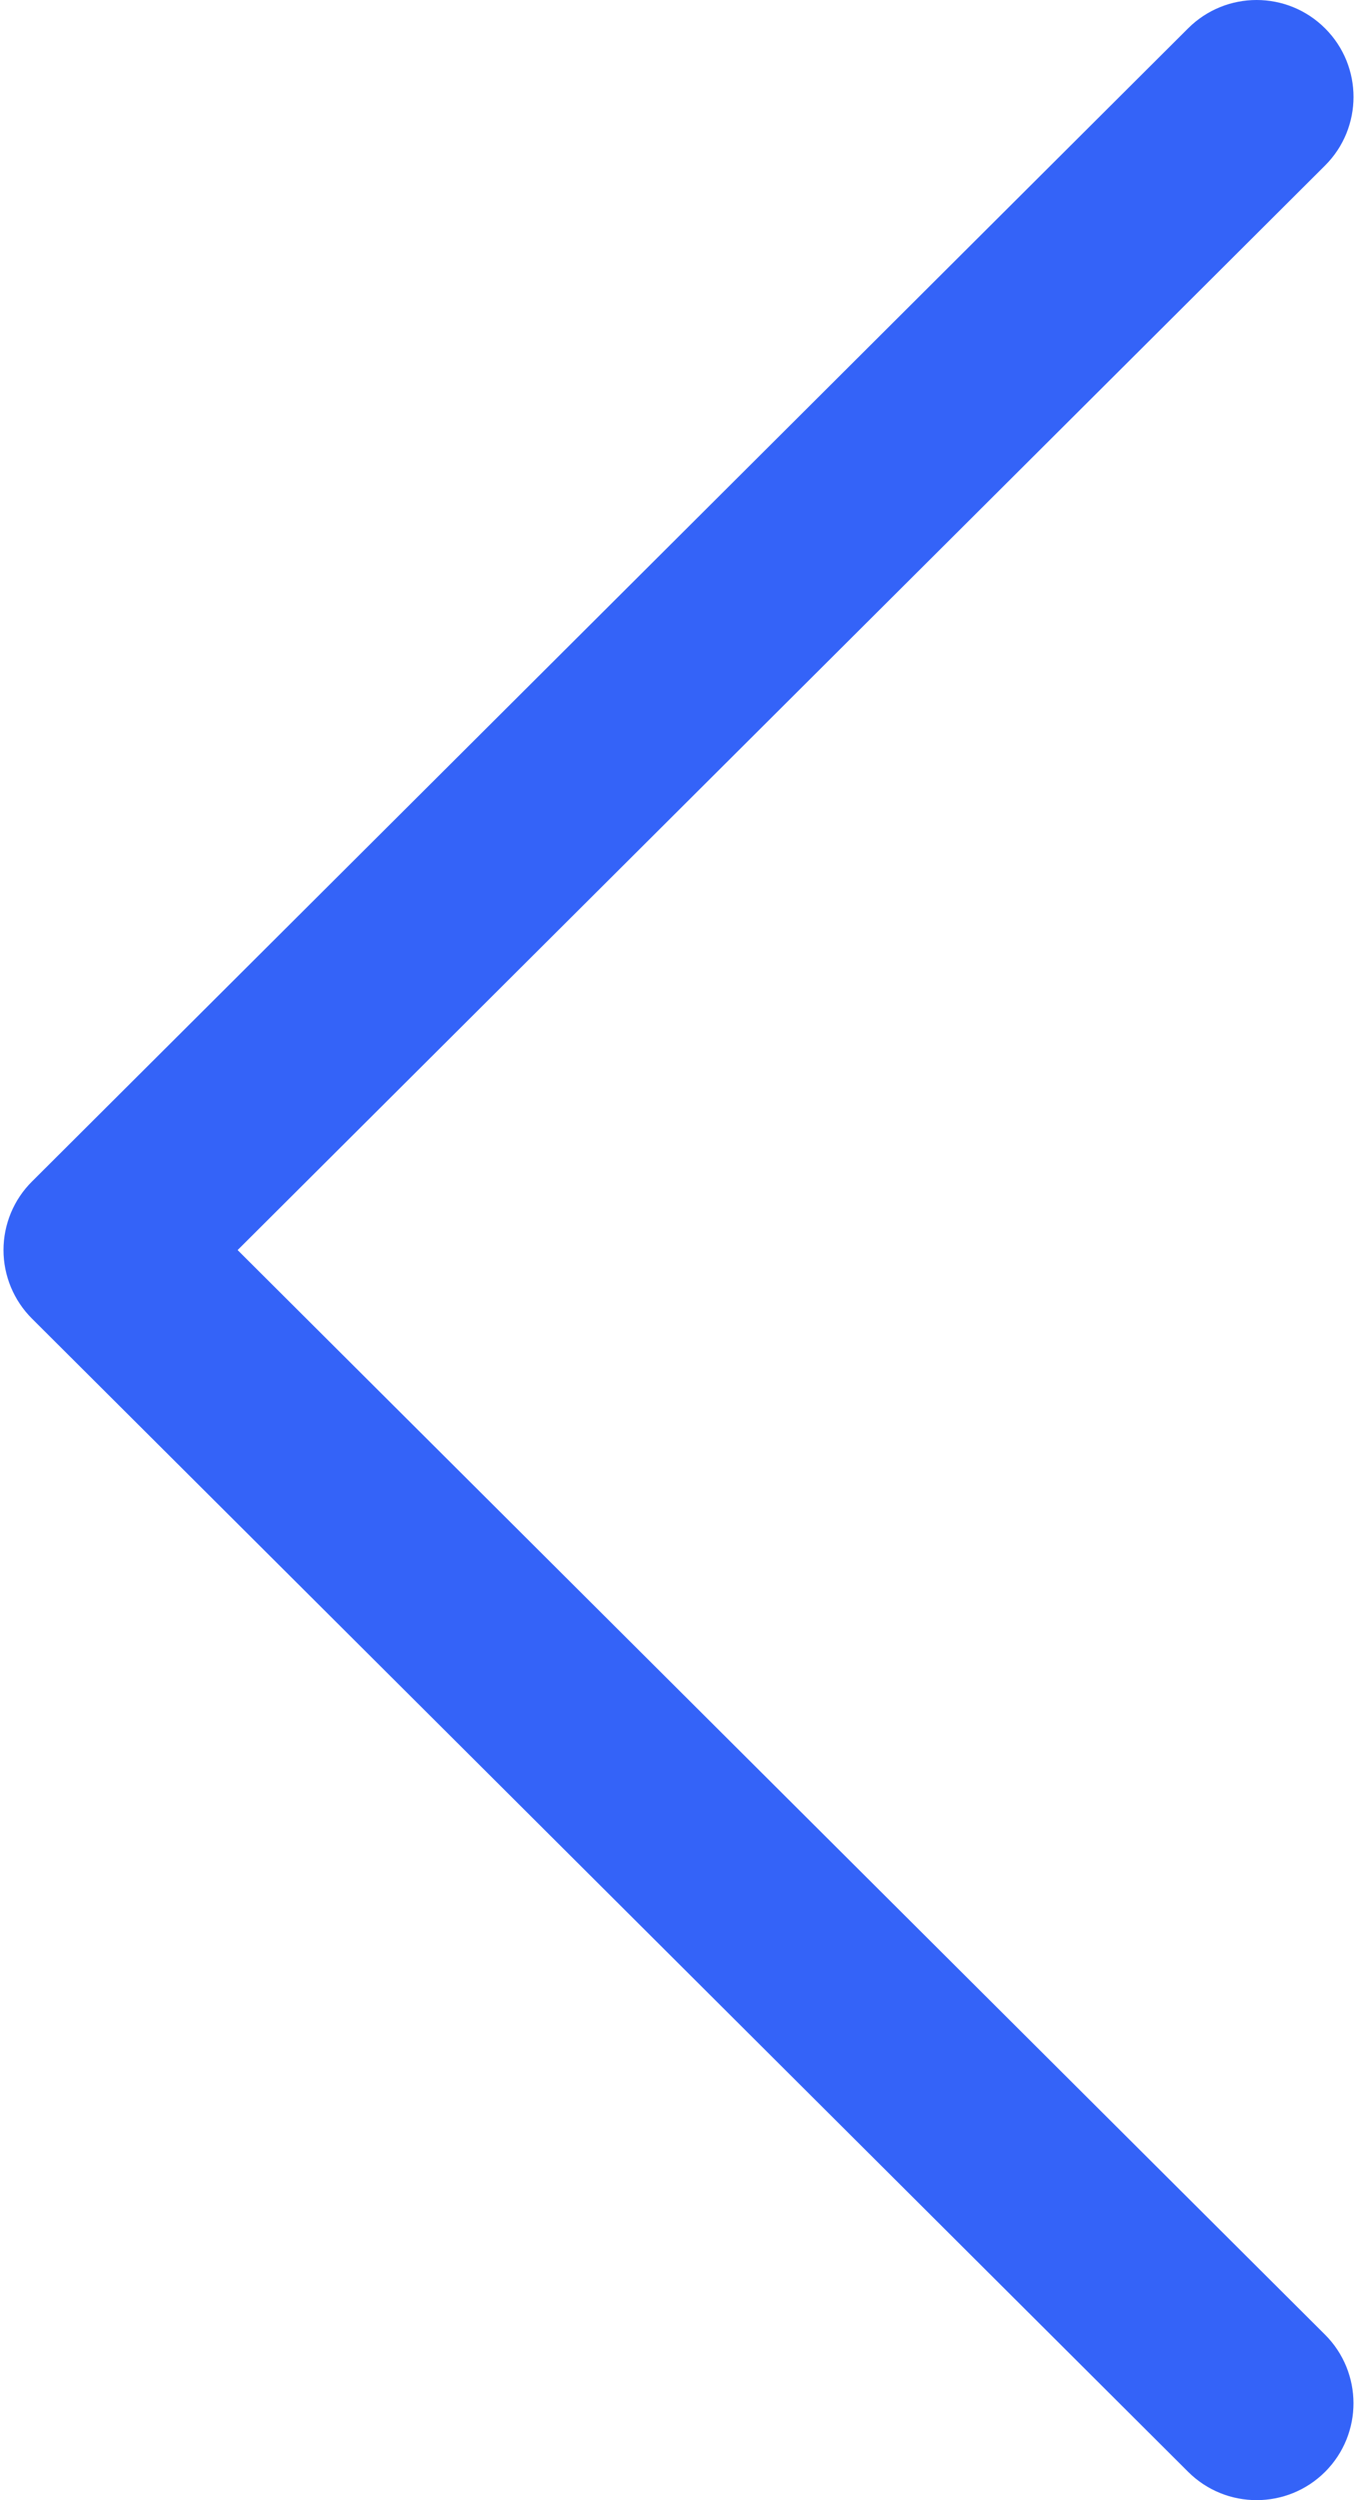 <svg width="19" height="35" viewBox="0 0 19 35" fill="none" xmlns="http://www.w3.org/2000/svg">
<path d="M0.448 18.46L16.636 34.604C17.167 35.133 18.025 35.132 18.555 34.602C19.084 34.071 19.082 33.212 18.552 32.683L3.327 17.5L18.553 2.317C19.083 1.788 19.084 0.929 18.555 0.399C18.29 0.133 17.942 7.54118e-06 17.594 7.51078e-06C17.248 7.48045e-06 16.901 0.132 16.636 0.396L0.448 16.54C0.192 16.794 0.049 17.14 0.049 17.5C0.049 17.86 0.193 18.206 0.448 18.46Z" fill="#3463F8"/>
</svg>
